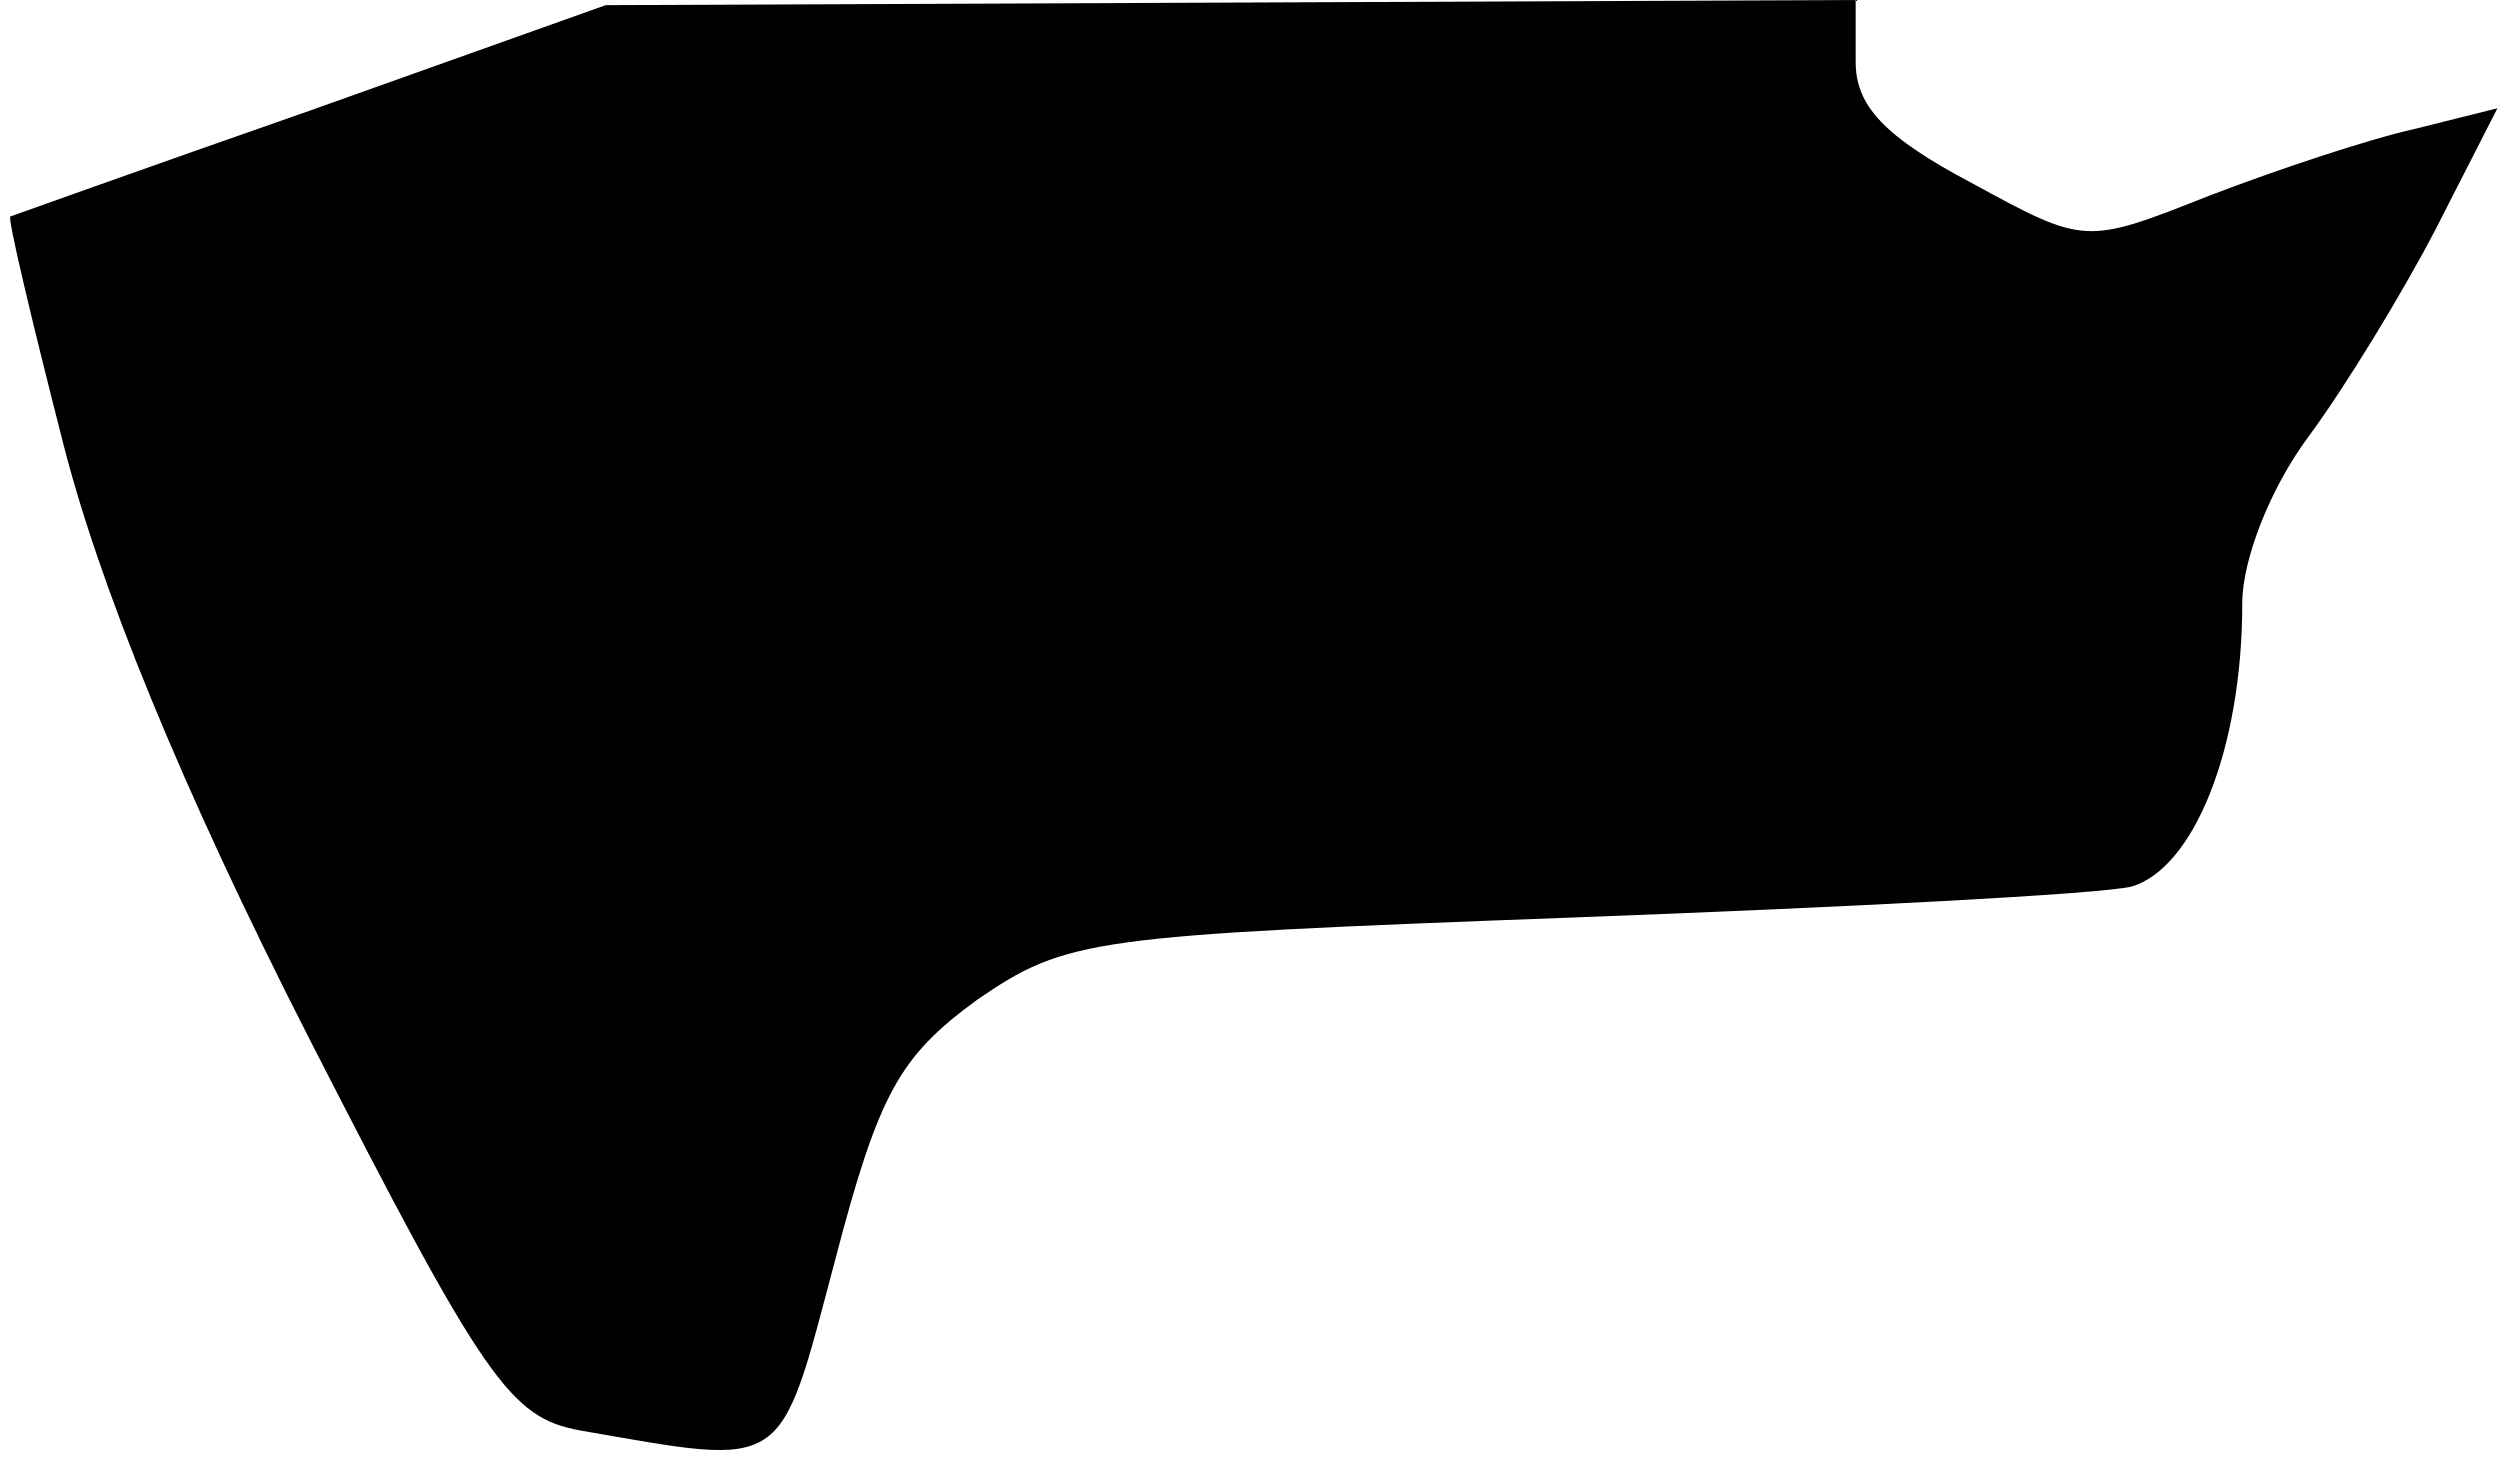 <?xml version="1.0" standalone="no"?>
<!DOCTYPE svg PUBLIC "-//W3C//DTD SVG 20010904//EN"
 "http://www.w3.org/TR/2001/REC-SVG-20010904/DTD/svg10.dtd">
<svg version="1.0" xmlns="http://www.w3.org/2000/svg"
 width="97pt" height="57pt" viewBox="0 0 97 57"
 preserveAspectRatio="xMidYMid meet">
<g transform="translate(0,57) scale(0.1,-0.1)"
fill="#000000" stroke="none">
<path fill="#000000" stroke="none" d="M120 527 c-63 -22 -116 -41 -116 -41
-1 -1 8 -39 20 -86 14 -56 46 -135 96 -233 68 -133 78 -147 105 -152 81 -14
77 -17 99 66 17 65 25 79 55 101 35 24 44 25 231 32 107 4 204 9 217 12 24 7
43 53 43 110 0 17 11 45 26 65 14 19 36 55 49 80 l24 47 -32 -8 c-18 -4 -54
-16 -80 -26 -48 -19 -48 -19 -92 5 -34 18 -45 30 -45 47 l0 24 -242 -1 -243
-1 -115 -41z"/>
</g>
</svg>
